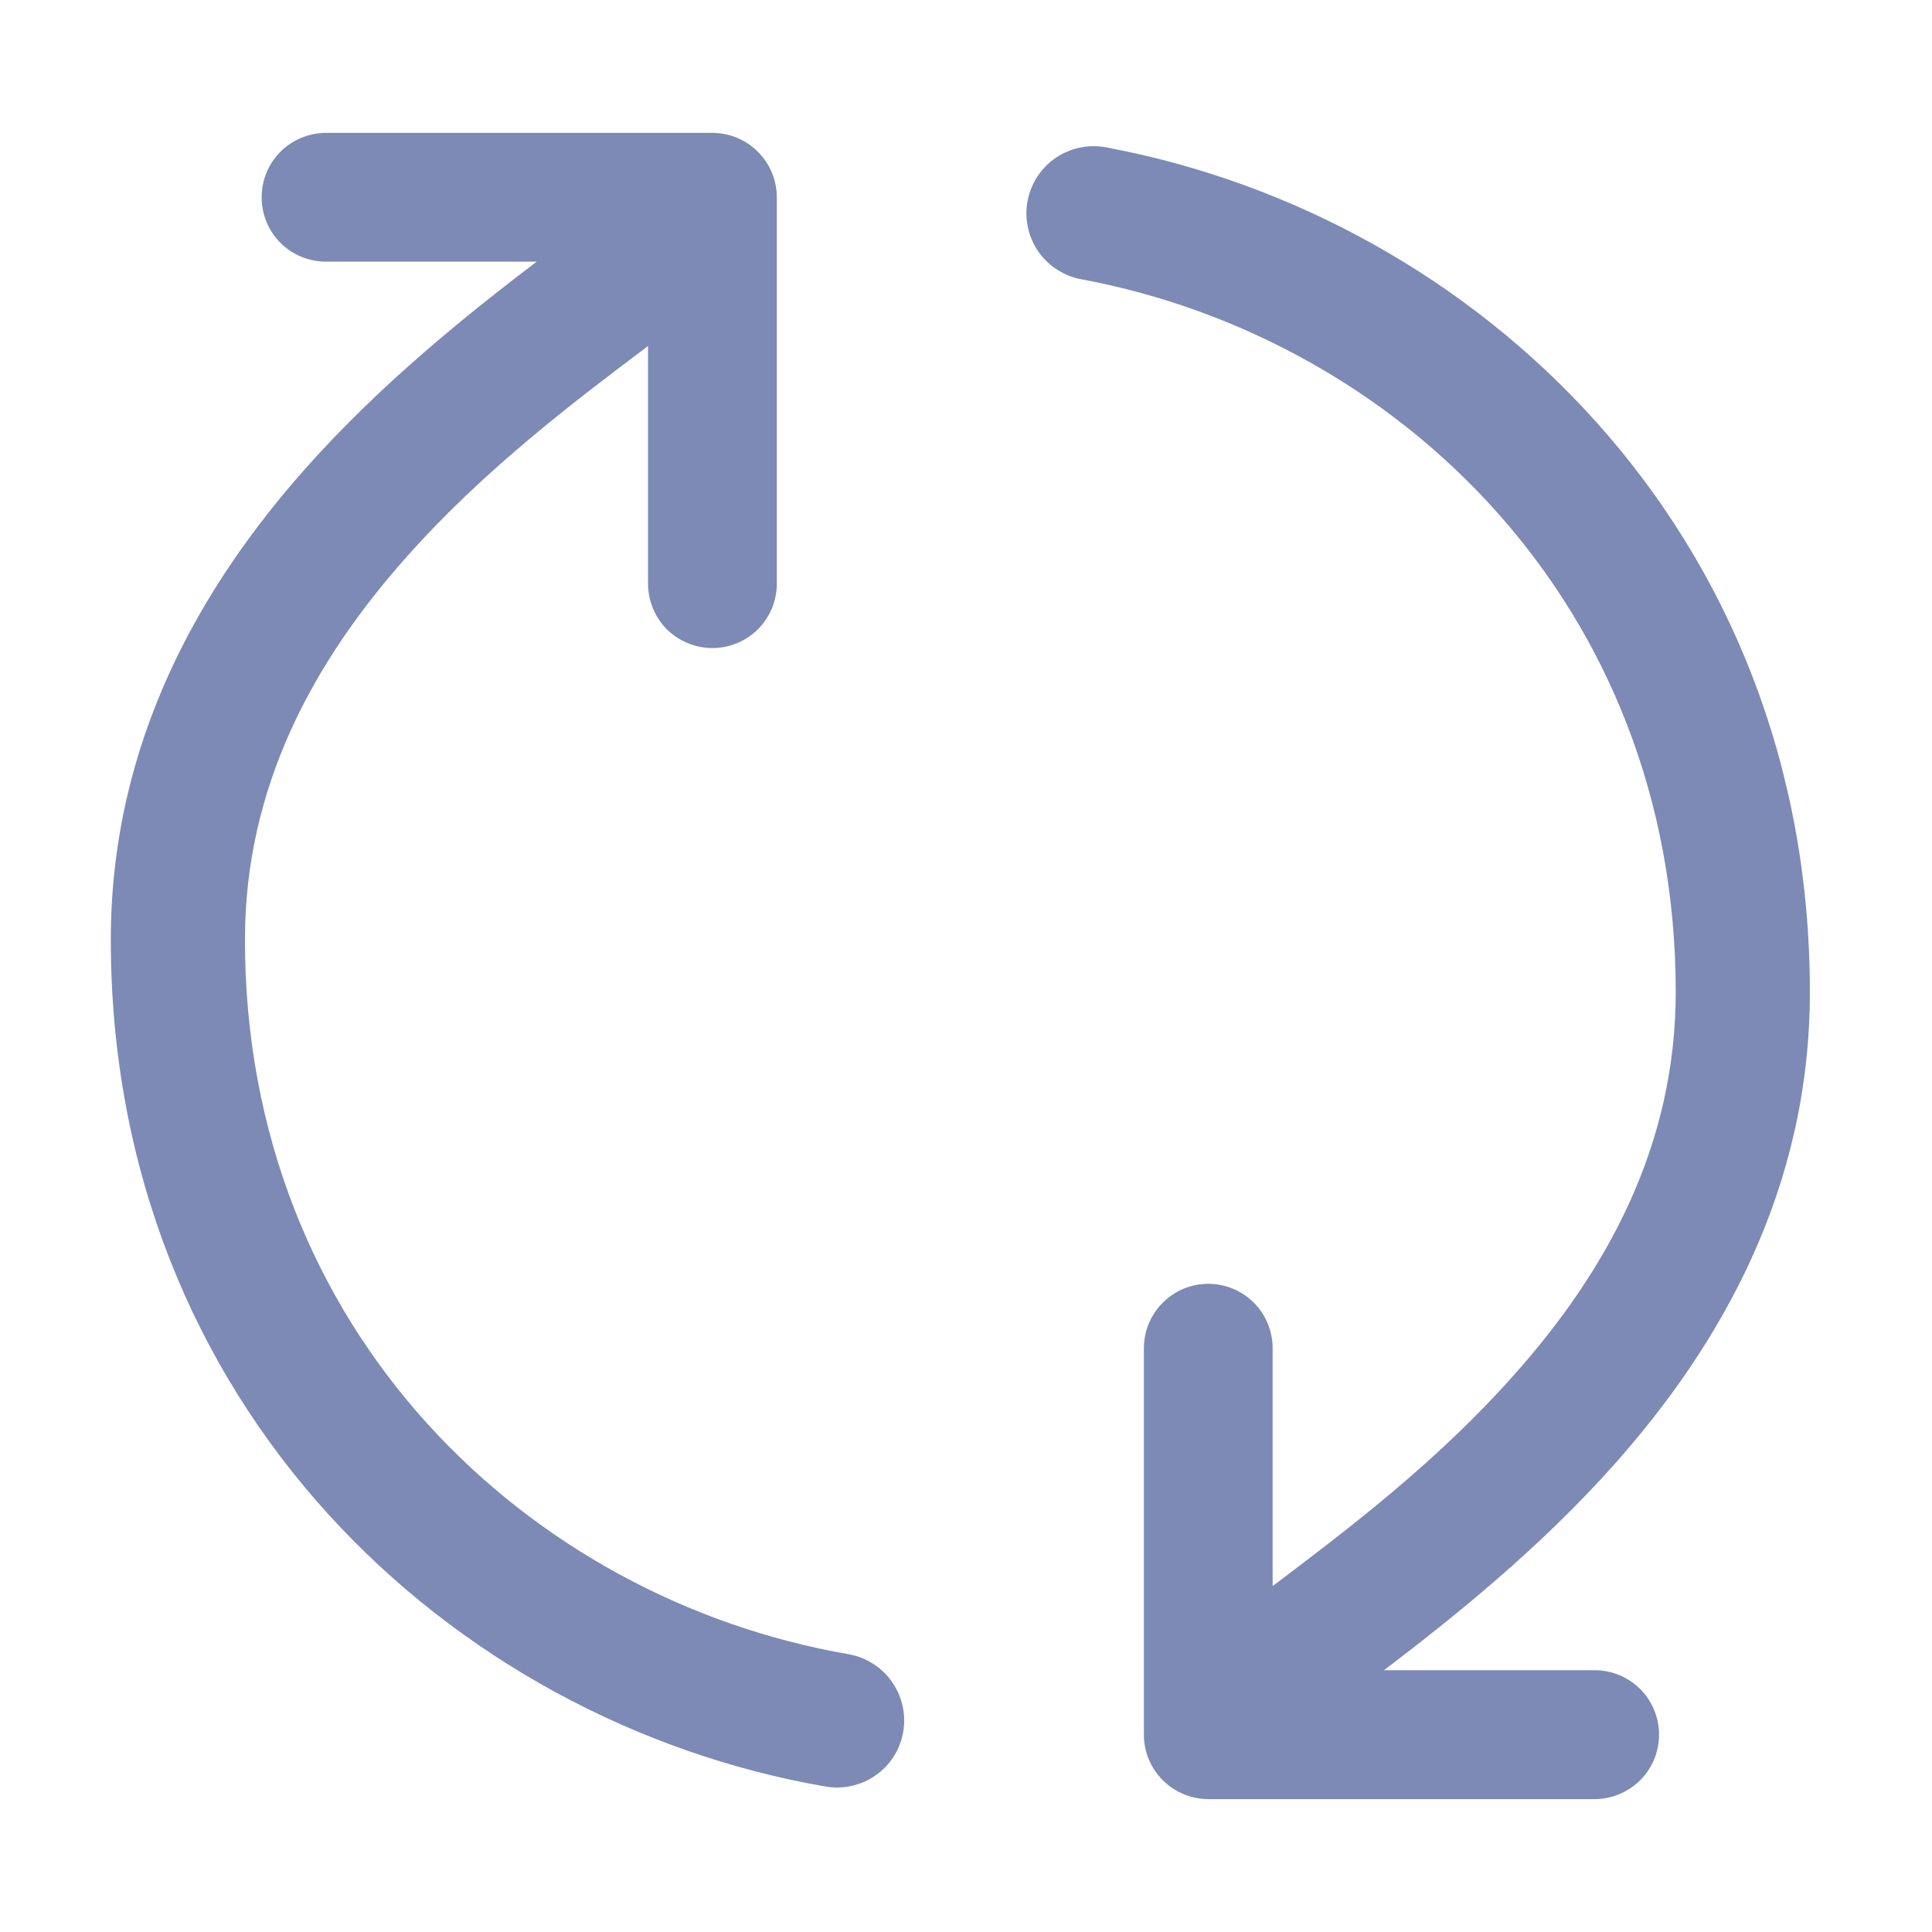 <svg width="14" height="14" viewBox="0 0 14 14" fill="none" xmlns="http://www.w3.org/2000/svg">
<path fill-rule="evenodd" clip-rule="evenodd" d="M1.775 6.81C1.775 9.651 3.835 11.587 6.149 11.987C6.212 11.998 6.272 12.021 6.326 12.056C6.38 12.09 6.427 12.134 6.463 12.187C6.5 12.239 6.526 12.298 6.54 12.36C6.554 12.422 6.556 12.487 6.545 12.55C6.534 12.613 6.511 12.673 6.477 12.727C6.443 12.781 6.398 12.828 6.346 12.864C6.294 12.901 6.235 12.927 6.172 12.941C6.11 12.955 6.046 12.957 5.983 12.946C3.266 12.476 0.803 10.185 0.803 6.81C0.803 5.376 1.455 4.248 2.217 3.391C2.763 2.777 3.387 2.278 3.889 1.896H2.362C2.239 1.896 2.12 1.847 2.032 1.76C1.945 1.672 1.896 1.553 1.896 1.43C1.896 1.306 1.945 1.187 2.032 1.1C2.12 1.012 2.239 0.963 2.362 0.963H5.162C5.286 0.963 5.405 1.012 5.492 1.1C5.58 1.187 5.629 1.306 5.629 1.43V4.23C5.629 4.353 5.58 4.472 5.492 4.56C5.405 4.647 5.286 4.696 5.162 4.696C5.039 4.696 4.92 4.647 4.832 4.56C4.745 4.472 4.696 4.353 4.696 4.23V2.507L4.695 2.508C4.161 2.91 3.509 3.402 2.945 4.037C2.277 4.788 1.775 5.695 1.775 6.809V6.81ZM12.143 7.189C12.143 4.378 10.127 2.454 7.843 2.025C7.779 2.014 7.718 1.991 7.664 1.956C7.609 1.922 7.562 1.877 7.525 1.824C7.488 1.771 7.462 1.711 7.449 1.648C7.435 1.585 7.434 1.519 7.446 1.456C7.458 1.393 7.483 1.332 7.518 1.278C7.554 1.224 7.599 1.178 7.653 1.142C7.707 1.106 7.767 1.081 7.83 1.069C7.894 1.056 7.959 1.056 8.022 1.069C10.704 1.573 13.115 3.851 13.115 7.189C13.115 8.624 12.463 9.75 11.701 10.608C11.155 11.222 10.531 11.721 10.029 12.103H11.556C11.679 12.103 11.798 12.152 11.886 12.24C11.973 12.327 12.022 12.446 12.022 12.57C12.022 12.694 11.973 12.812 11.886 12.9C11.798 12.987 11.679 13.037 11.556 13.037H8.756C8.632 13.037 8.513 12.987 8.426 12.9C8.338 12.812 8.289 12.694 8.289 12.57V9.77C8.289 9.646 8.338 9.527 8.426 9.44C8.513 9.352 8.632 9.303 8.756 9.303C8.879 9.303 8.998 9.352 9.086 9.44C9.173 9.527 9.222 9.646 9.222 9.77V11.492H9.224C9.757 11.089 10.409 10.598 10.973 9.961C11.641 9.212 12.143 8.304 12.143 7.189Z" fill="#7C8AB5"/>
</svg>
